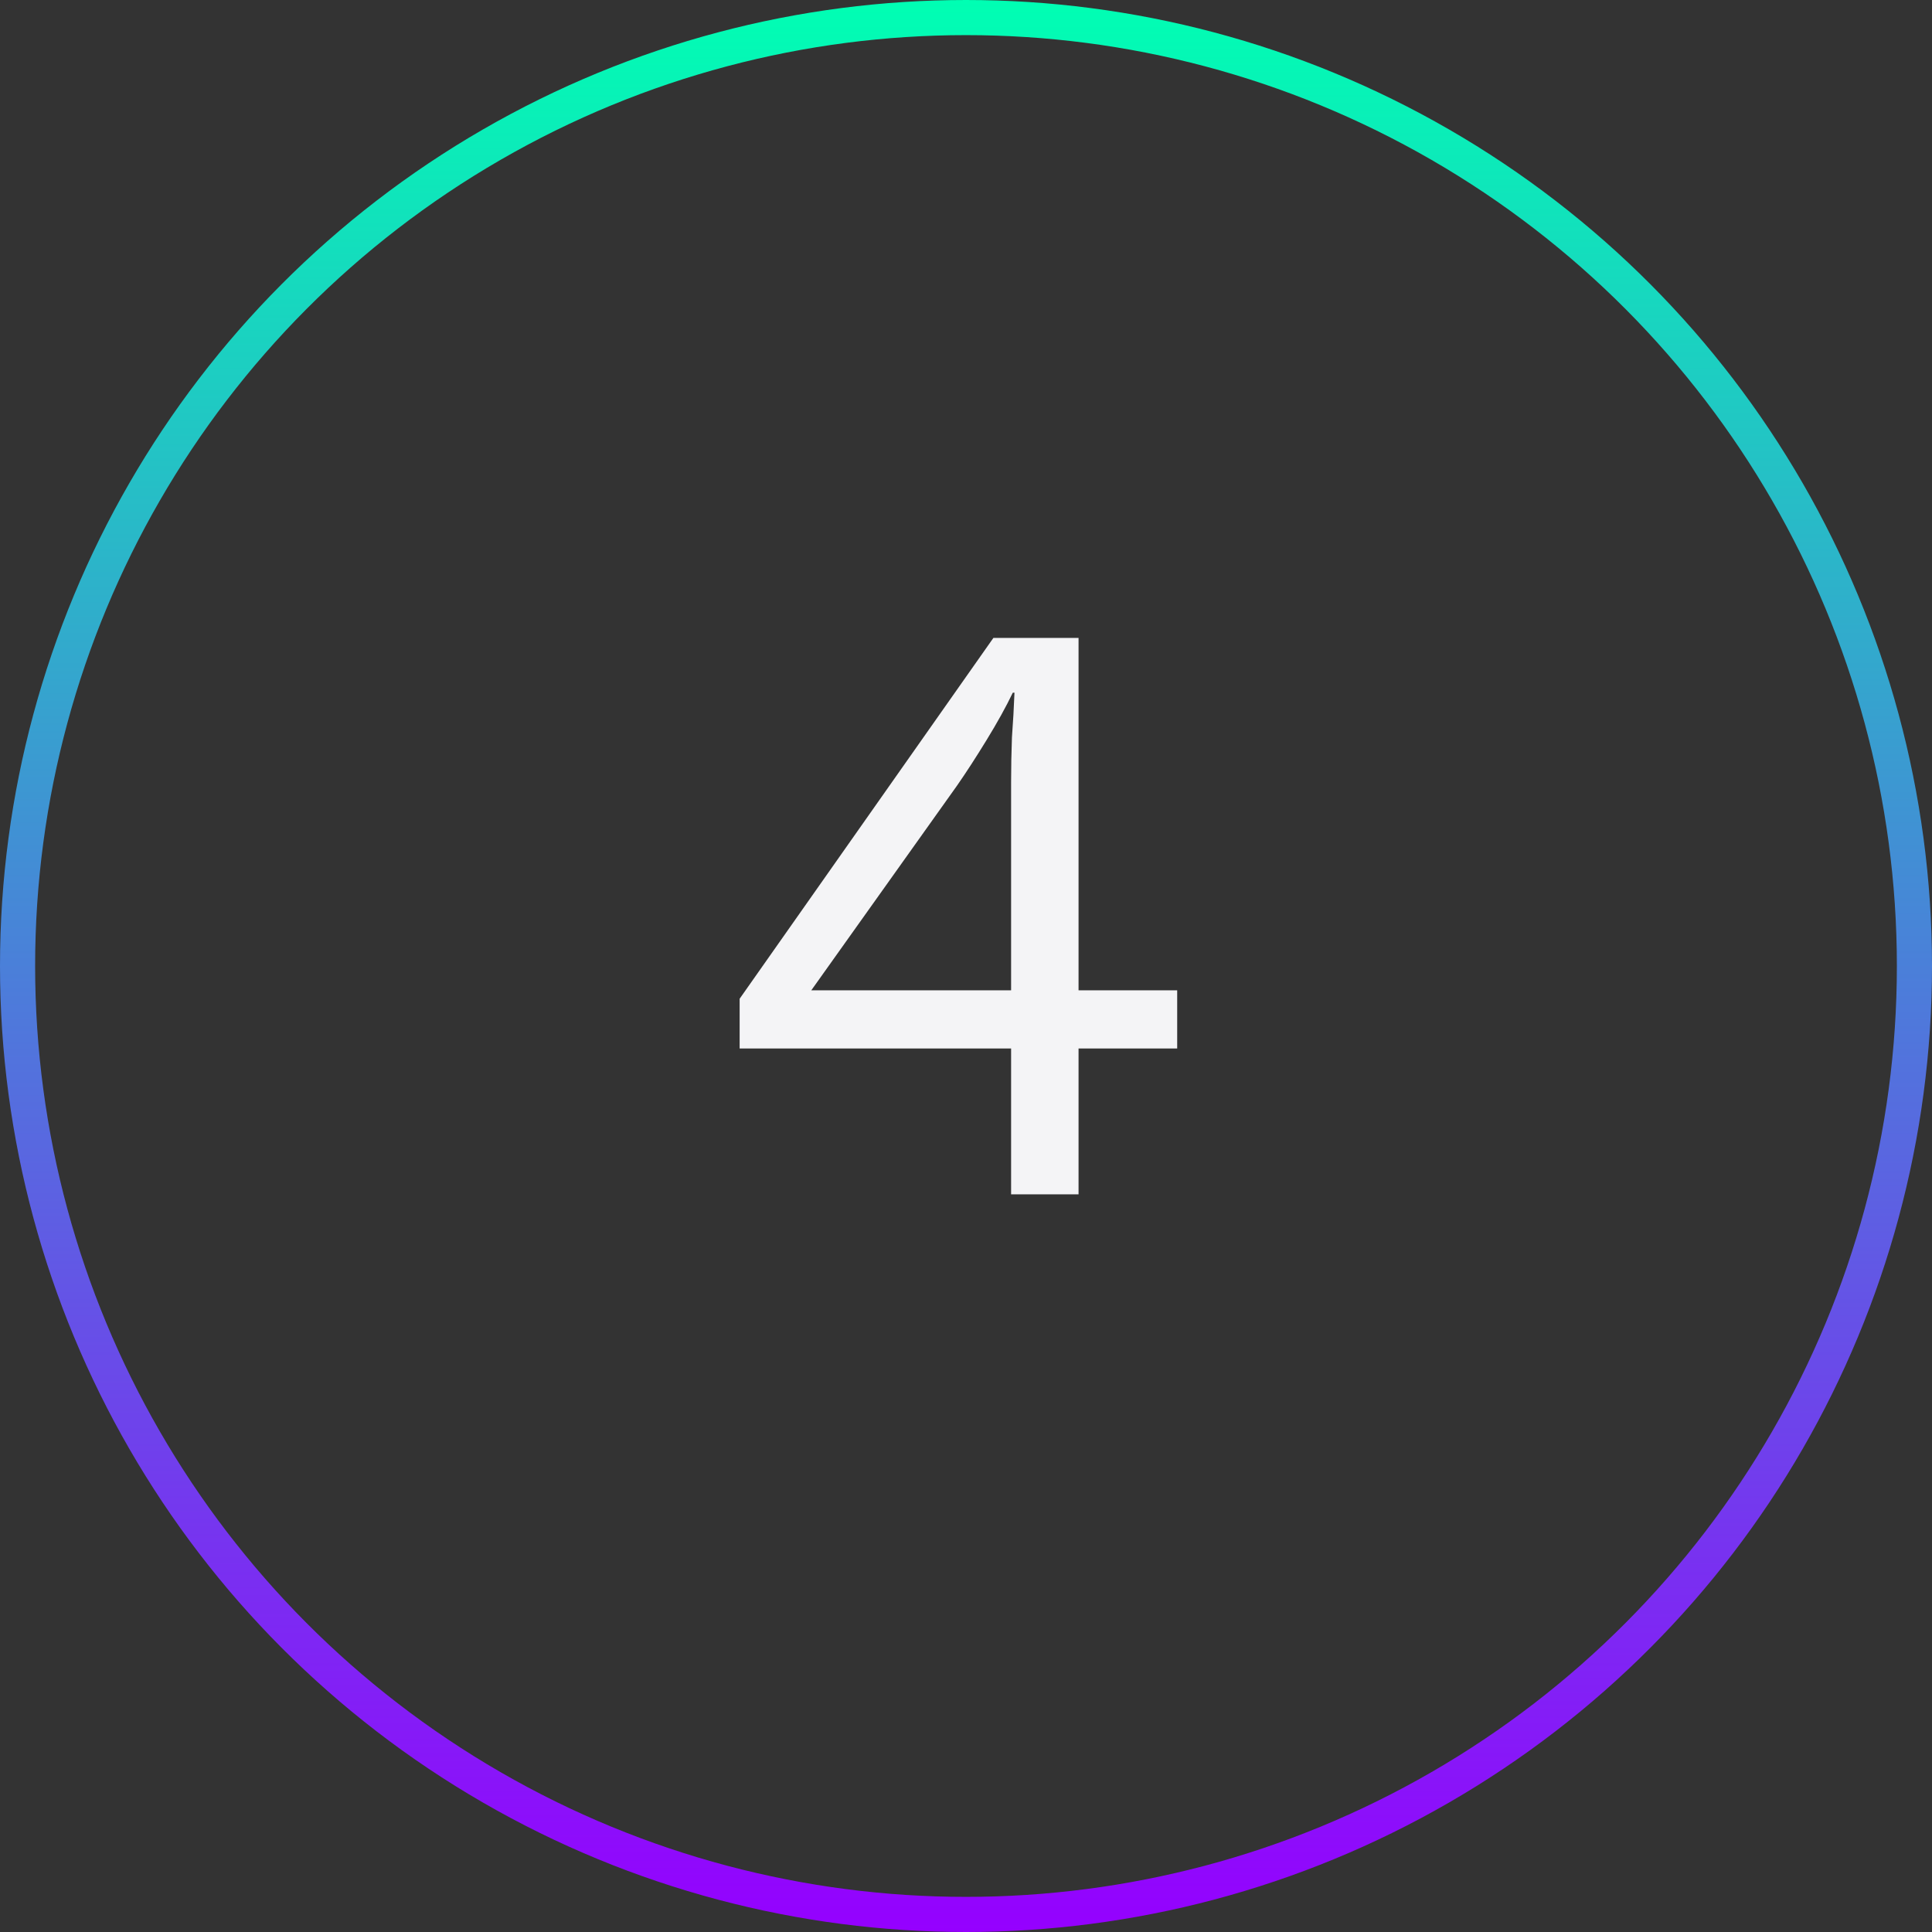 <svg width="55" height="55" viewBox="0 0 55 55" fill="none" xmlns="http://www.w3.org/2000/svg">
<rect x="0" y="0" width="55" height="55" fill="#333333" stroke="none"/>
<circle cx="27.5" cy="27.5" r="27" stroke="url(#paint0_linear_1875_16002)"/>
<path d="M28.784 34V29.848H21.056V28.432L28.28 18.16H30.704V28.192H33.512V29.848H30.704V34H28.784ZM23.096 28.192H28.784V22.264C28.784 21.848 28.792 21.424 28.808 20.992C28.84 20.56 28.864 20.136 28.88 19.72H28.832C28.64 20.12 28.392 20.568 28.088 21.064C27.784 21.56 27.504 21.992 27.248 22.36L23.096 28.192Z" fill="#F4F4F6"/>
<defs>
<linearGradient id="paint0_linear_1875_16002" x1="27.5" y1="0" x2="27.5" y2="55" gradientUnits="userSpaceOnUse">
<stop stop-color="#00FFB3"/>
<stop offset="1" stop-color="#9500FF"/>
</linearGradient>
</defs>
</svg>
